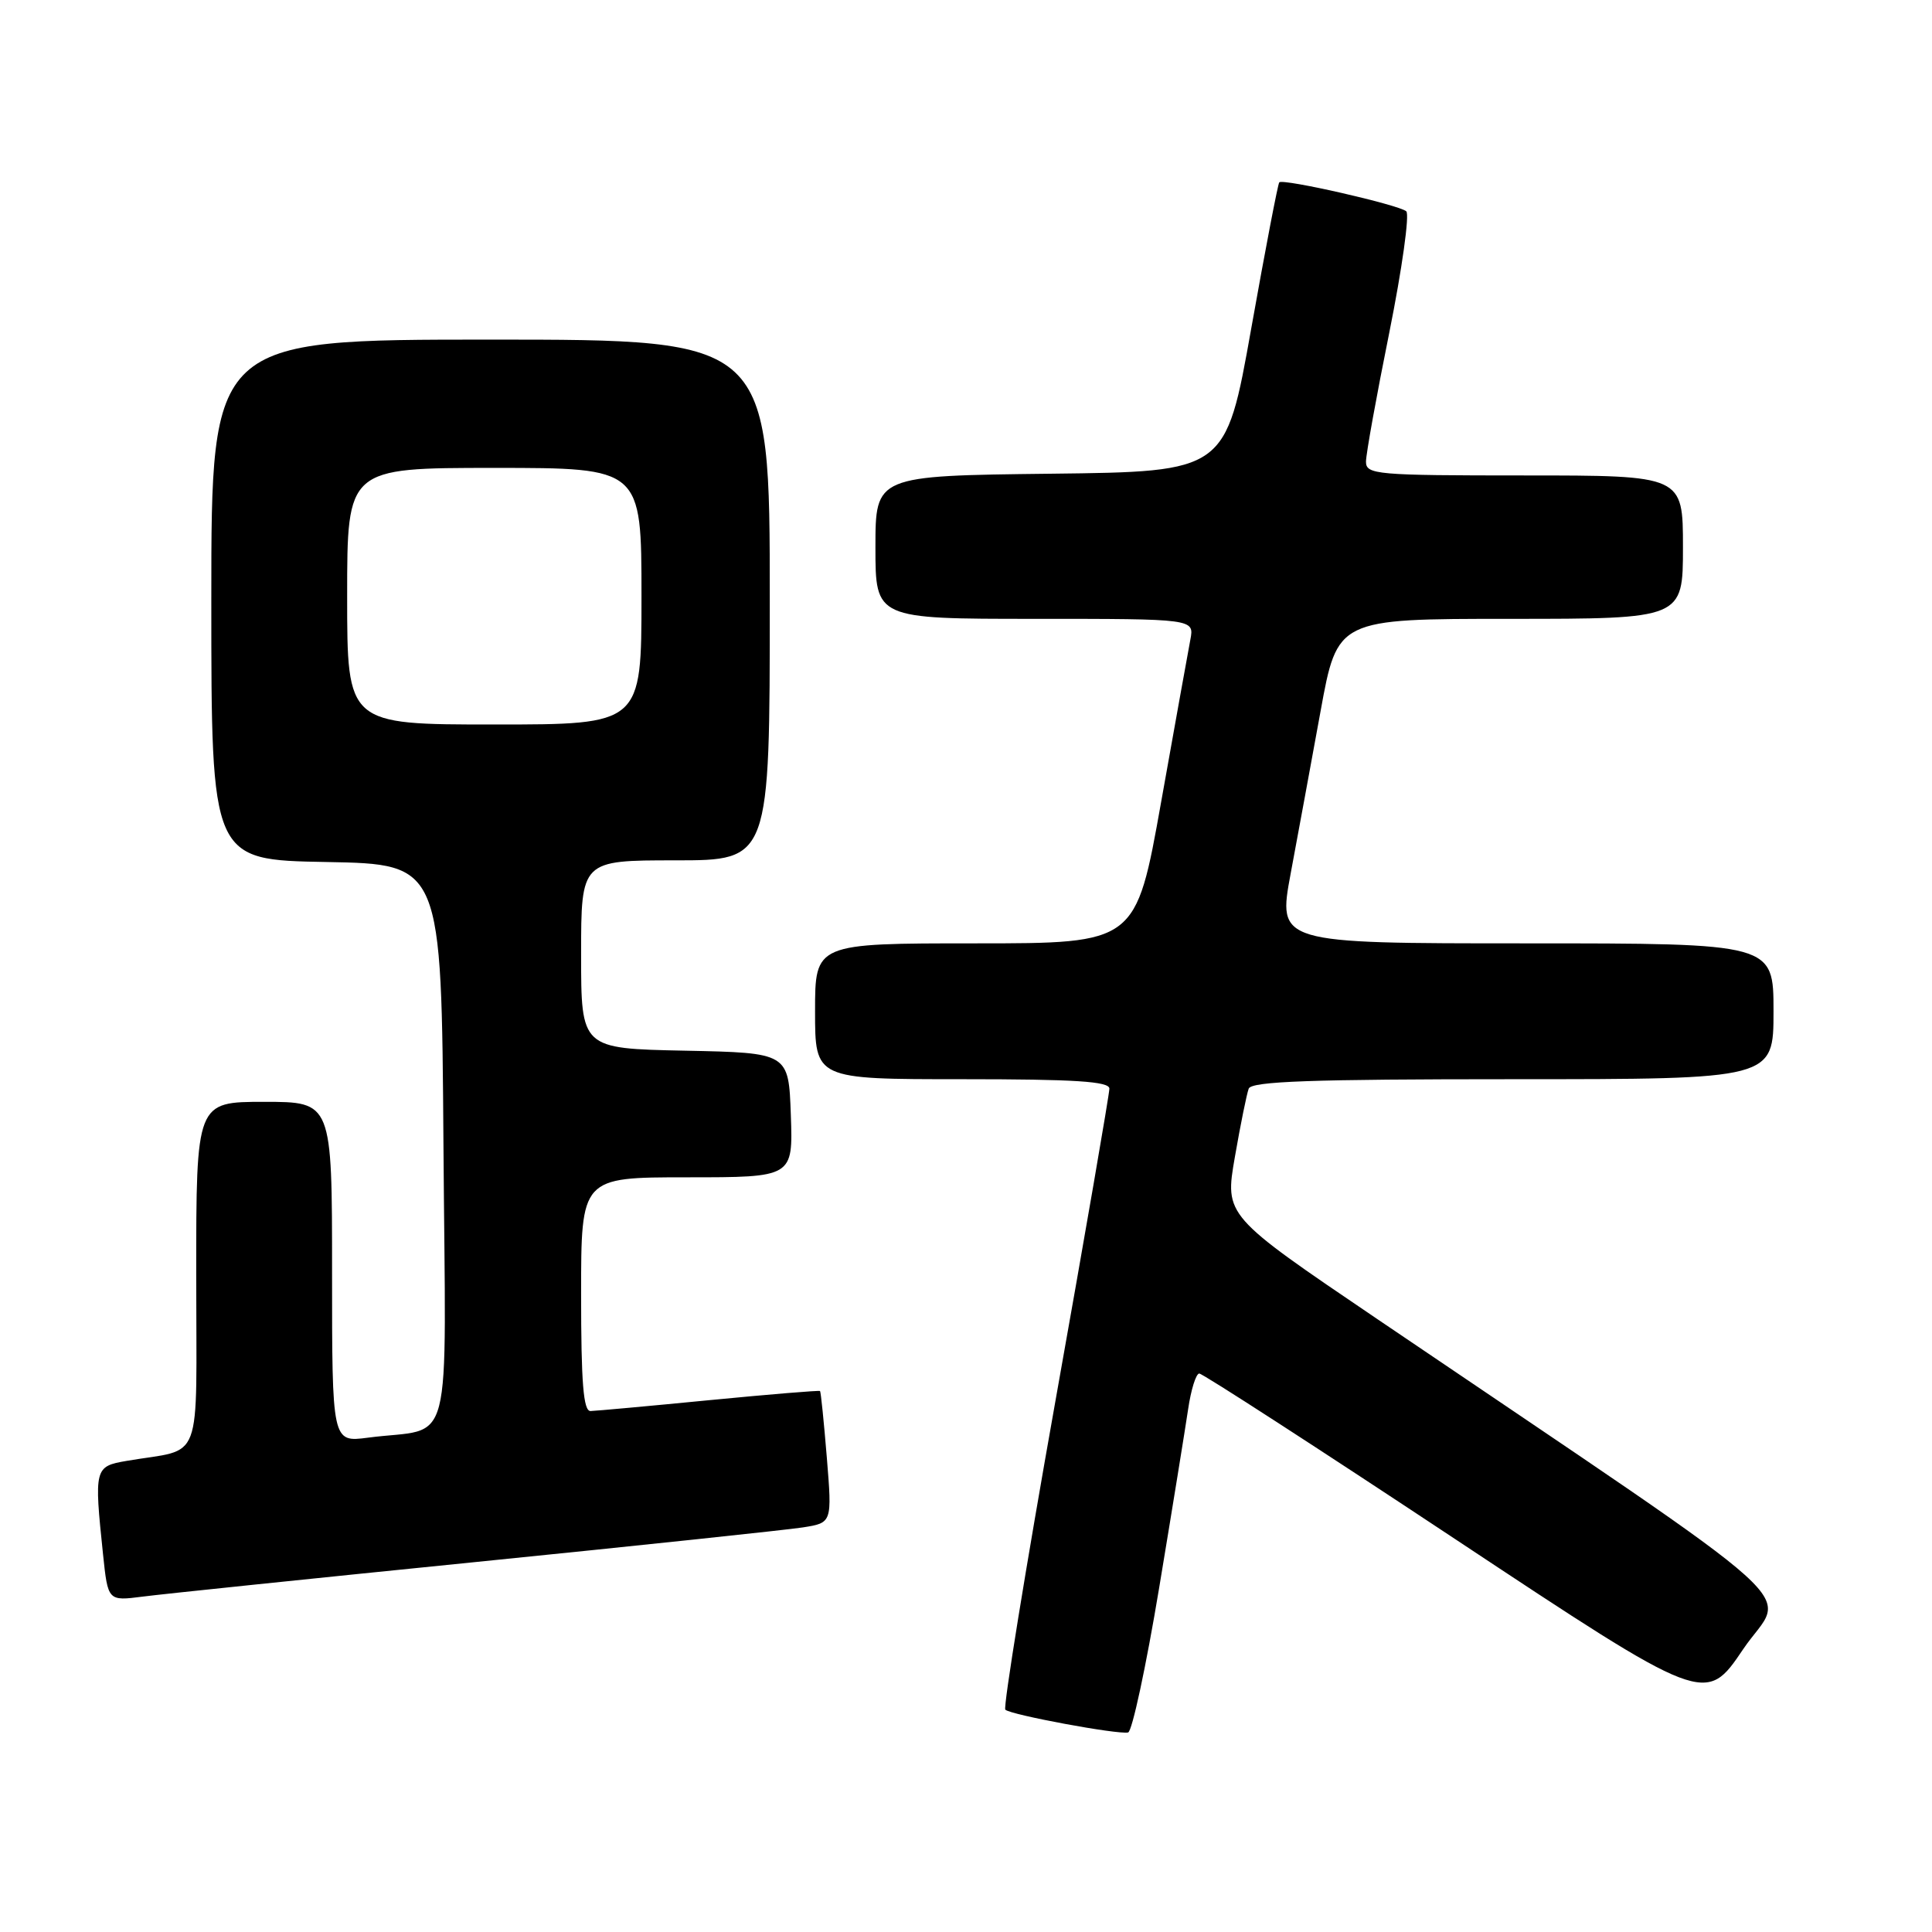 <?xml version="1.0" encoding="UTF-8" standalone="no"?>
<!DOCTYPE svg PUBLIC "-//W3C//DTD SVG 1.1//EN" "http://www.w3.org/Graphics/SVG/1.1/DTD/svg11.dtd" >
<svg xmlns="http://www.w3.org/2000/svg" xmlns:xlink="http://www.w3.org/1999/xlink" version="1.1" viewBox="0 0 256 256">
 <g >
 <path fill="currentColor"
d=" M 153.59 210.42 C 155.32 200.02 157.04 189.36 157.43 186.75 C 157.81 184.14 158.48 182.00 158.91 182.00 C 159.35 182.00 174.62 191.88 192.85 203.96 C 225.99 225.92 225.99 225.92 230.99 218.51 C 236.60 210.21 242.13 215.19 182.39 174.71 C 162.27 161.08 162.27 161.08 163.63 153.29 C 164.37 149.01 165.20 144.94 165.46 144.25 C 165.83 143.28 173.77 143.00 200.47 143.00 C 235.00 143.00 235.00 143.00 235.00 134.00 C 235.00 125.00 235.00 125.00 202.15 125.00 C 169.30 125.00 169.30 125.00 171.02 115.75 C 171.97 110.66 173.75 100.99 174.98 94.25 C 177.21 82.00 177.21 82.00 200.11 82.00 C 223.00 82.00 223.00 82.00 223.00 72.50 C 223.00 63.00 223.00 63.00 202.00 63.00 C 182.33 63.00 181.00 62.88 181.00 61.17 C 181.00 60.17 182.39 52.47 184.09 44.06 C 185.78 35.65 186.79 28.43 186.34 28.00 C 185.40 27.15 170.03 23.64 169.51 24.16 C 169.33 24.35 167.66 33.05 165.80 43.50 C 162.42 62.50 162.42 62.50 139.21 62.77 C 116.00 63.04 116.00 63.04 116.00 72.52 C 116.00 82.00 116.00 82.00 137.12 82.00 C 158.25 82.00 158.25 82.00 157.73 84.75 C 157.44 86.26 155.70 95.94 153.86 106.25 C 150.52 125.00 150.52 125.00 129.26 125.00 C 108.00 125.00 108.00 125.00 108.00 134.00 C 108.00 143.00 108.00 143.00 127.50 143.00 C 142.43 143.00 147.00 143.29 147.00 144.25 C 147.00 144.94 143.78 163.61 139.83 185.75 C 135.89 207.88 132.91 226.24 133.21 226.54 C 133.88 227.22 148.11 229.86 149.48 229.56 C 150.01 229.44 151.86 220.83 153.59 210.42 Z  M 63.00 206.98 C 84.72 204.79 104.25 202.72 106.38 202.39 C 110.26 201.78 110.26 201.78 109.56 193.15 C 109.17 188.41 108.77 184.43 108.66 184.32 C 108.55 184.21 101.94 184.76 93.98 185.53 C 86.02 186.31 78.94 186.95 78.25 186.97 C 77.30 186.99 77.00 183.25 77.00 171.50 C 77.00 156.00 77.00 156.00 91.04 156.00 C 105.08 156.00 105.08 156.00 104.79 147.75 C 104.50 139.50 104.50 139.50 90.75 139.22 C 77.00 138.94 77.00 138.94 77.00 126.47 C 77.00 114.00 77.00 114.00 89.50 114.00 C 102.00 114.00 102.00 114.00 102.00 79.50 C 102.00 45.00 102.00 45.00 65.00 45.00 C 28.00 45.00 28.00 45.00 28.00 79.47 C 28.00 113.95 28.00 113.95 43.25 114.22 C 58.50 114.50 58.50 114.50 58.76 151.67 C 59.06 193.67 60.27 188.98 48.75 190.50 C 44.00 191.12 44.00 191.12 44.00 168.56 C 44.00 146.00 44.00 146.00 35.00 146.00 C 26.00 146.00 26.00 146.00 26.00 168.92 C 26.00 194.69 27.08 191.80 16.75 193.58 C 12.53 194.30 12.46 194.56 13.65 205.93 C 14.30 212.15 14.30 212.15 18.90 211.56 C 21.43 211.23 41.27 209.17 63.00 206.98 Z  M 46.00 79.00 C 46.00 62.00 46.00 62.00 65.50 62.00 C 85.00 62.00 85.00 62.00 85.00 79.00 C 85.00 96.00 85.00 96.00 65.50 96.00 C 46.00 96.00 46.00 96.00 46.00 79.00 Z "/>
</g>
</svg>